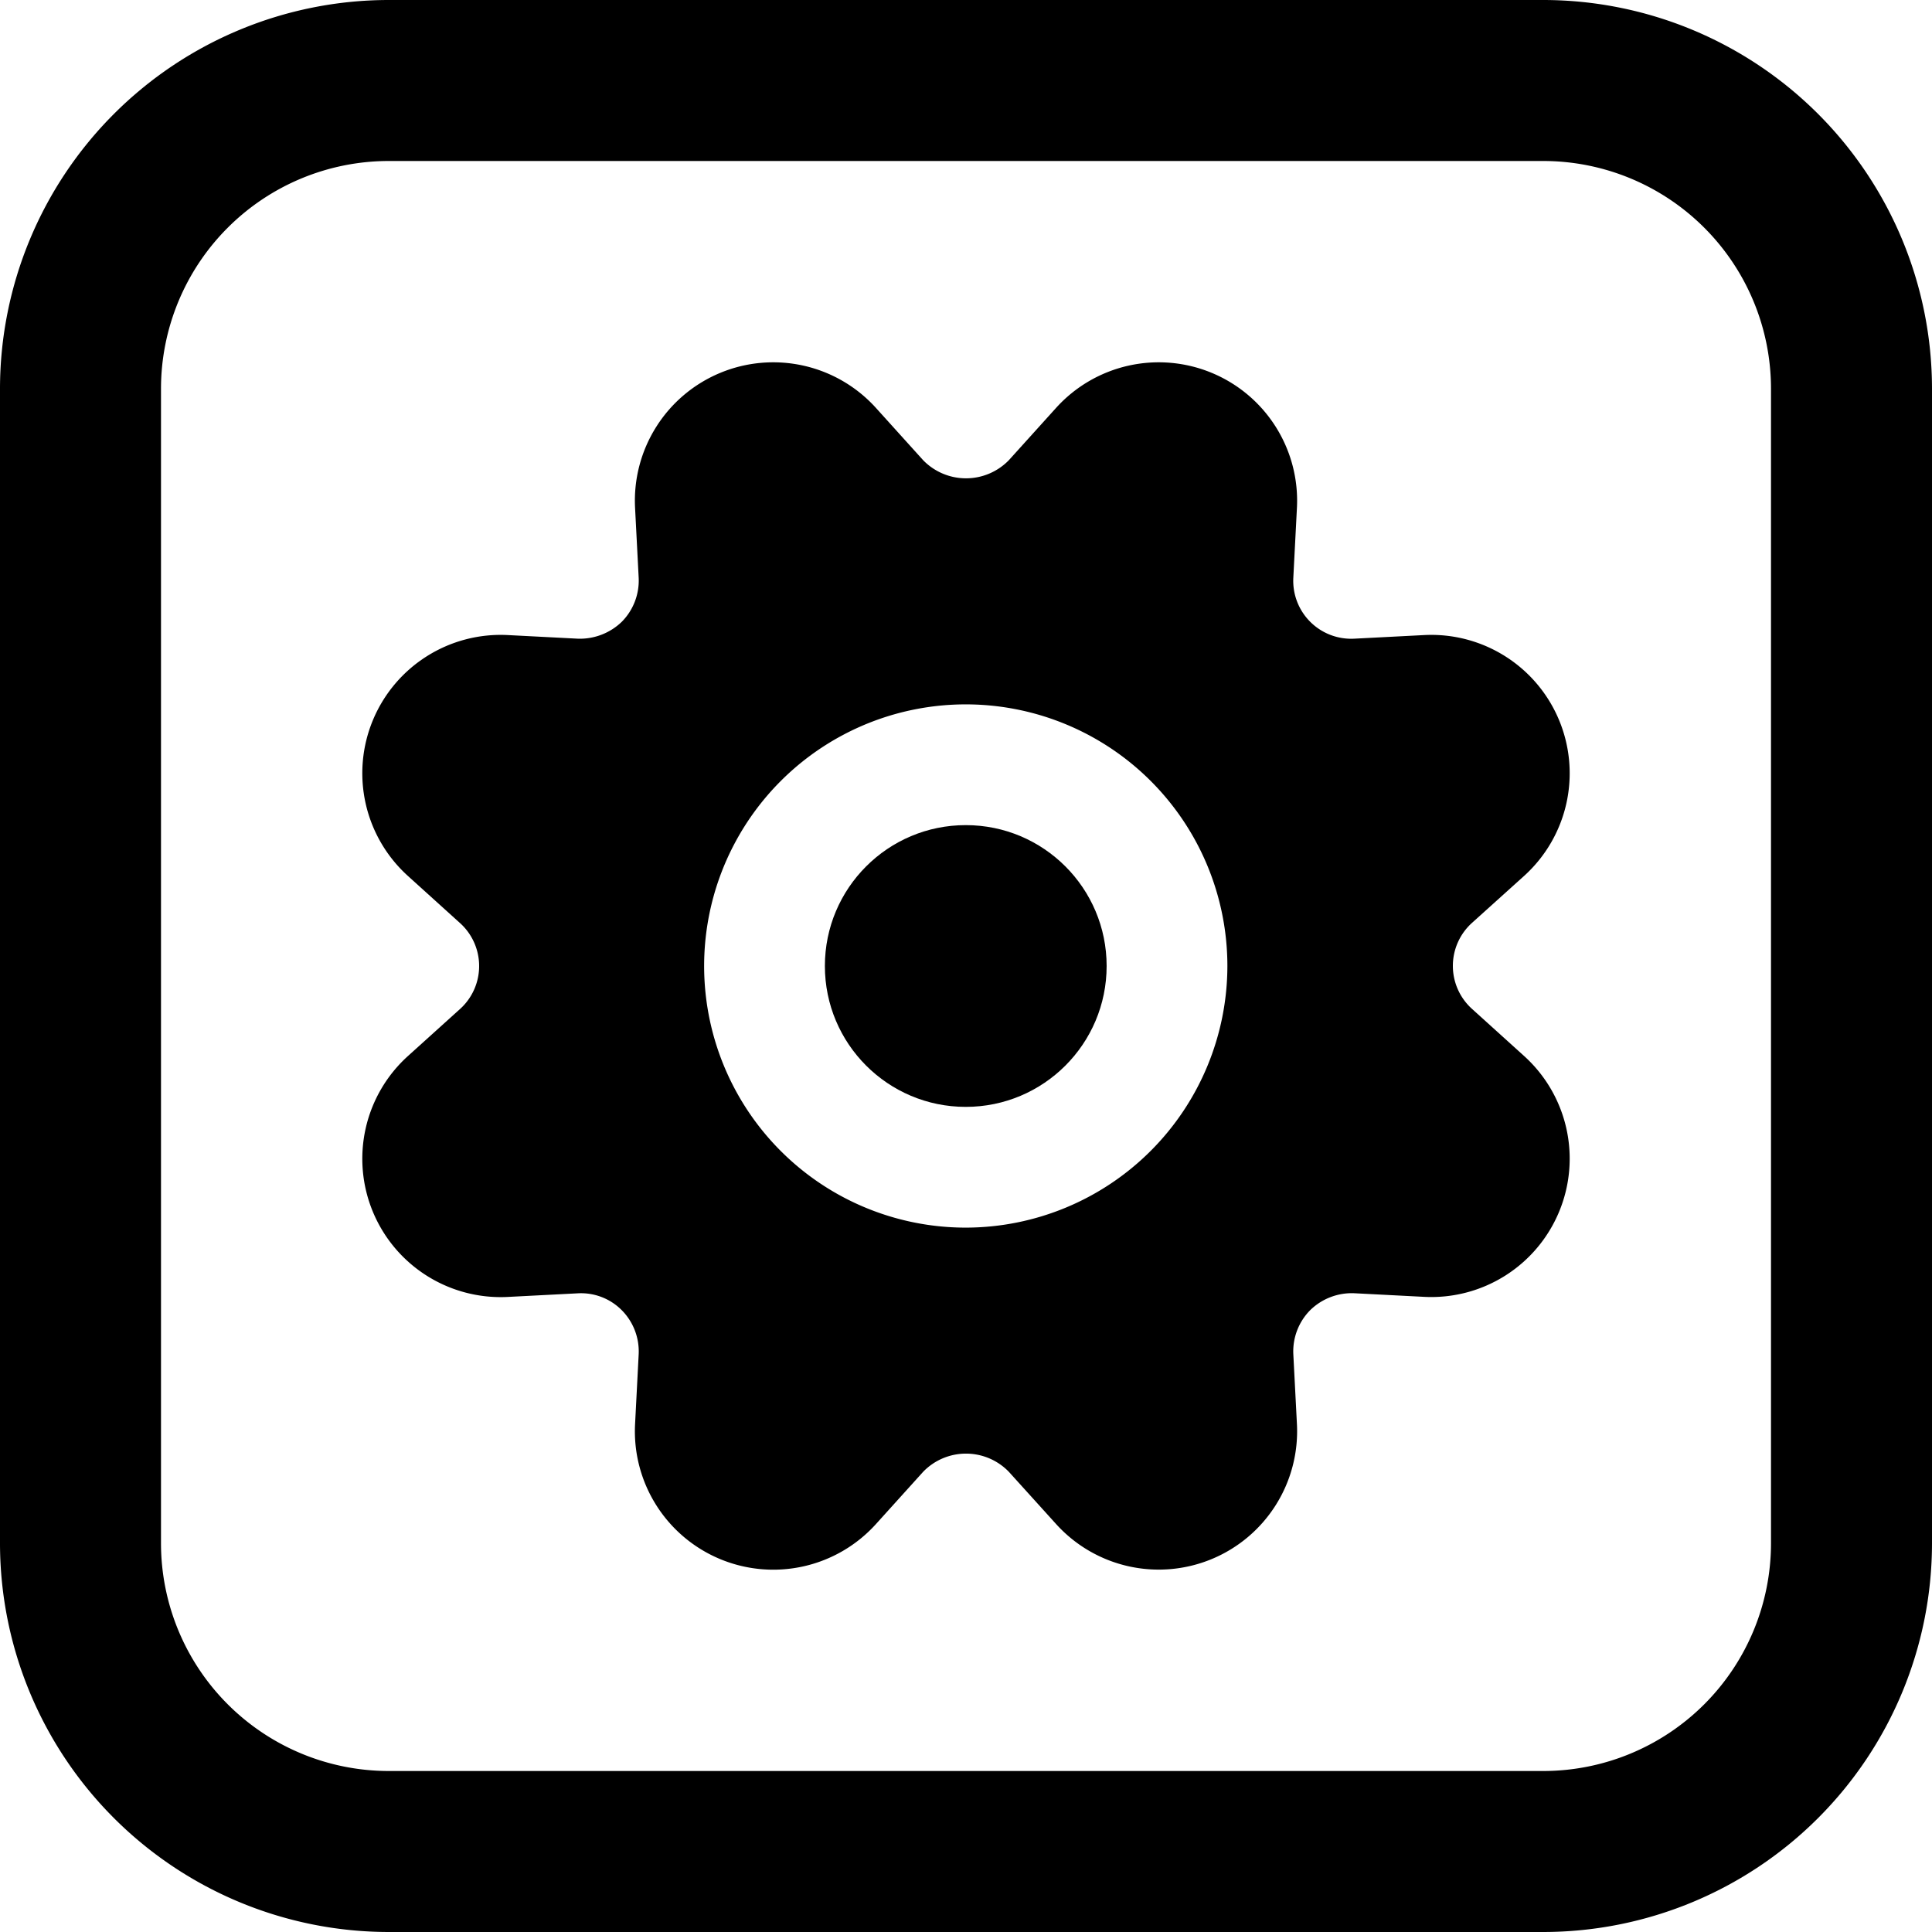 <svg xmlns="http://www.w3.org/2000/svg" viewBox="0 0 24 24"><title>cog-square-1-alternate</title><path d="M19.174,0H4.826A4.832,4.832,0,0,0,0,4.826V19.174A4.832,4.832,0,0,0,4.826,24H19.174A4.832,4.832,0,0,0,24,19.174V4.826A4.832,4.832,0,0,0,19.174,0ZM22,19.174A2.83,2.83,0,0,1,19.174,22H4.826A2.83,2.83,0,0,1,2,19.174V4.826A2.83,2.83,0,0,1,4.826,2H19.174A2.83,2.83,0,0,1,22,4.826Z"/><circle cx="11.997" cy="12" r="1.75"/><path d="M18.933,10.881a1.719,1.719,0,0,0-1.24-2.992l-.872.045a.72.72,0,0,1-.755-.755l.045-.872a1.719,1.719,0,0,0-2.992-1.24l-.586.649a.742.742,0,0,1-1.066,0l-.586-.649a1.719,1.719,0,0,0-2.992,1.24l.045.872a.728.728,0,0,1-.21.545.749.749,0,0,1-.545.21l-.872-.045a1.719,1.719,0,0,0-1.24,2.992l.648.586a.719.719,0,0,1,0,1.067l-.648.585a1.719,1.719,0,0,0,1.24,2.992l.872-.045a.713.713,0,0,1,.545.21.728.728,0,0,1,.21.545l-.045.872a1.719,1.719,0,0,0,2.992,1.24l.586-.649a.74.74,0,0,1,1.066,0l.586.648a1.719,1.719,0,0,0,2.992-1.24l-.045-.872a.728.728,0,0,1,.21-.545.739.739,0,0,1,.545-.21l.872.045a1.719,1.719,0,0,0,1.24-2.992l-.648-.586a.719.719,0,0,1,0-1.067ZM12,15.25A3.25,3.25,0,1,1,15.247,12,3.254,3.254,0,0,1,12,15.25Z"/></svg>